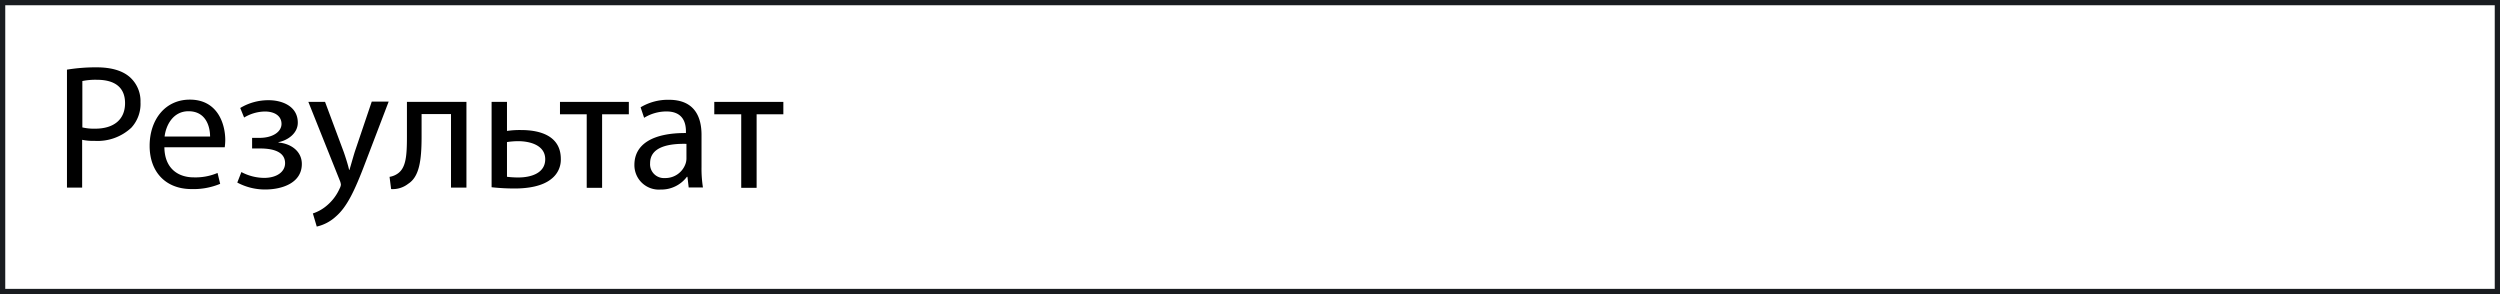 <svg id="Слой_1" data-name="Слой 1" xmlns="http://www.w3.org/2000/svg" viewBox="0 0 476 56"><defs><style>.cls-1{fill:none;stroke:#191c20;stroke-miterlimit:10;}</style></defs><title>result</title><rect class="cls-1" x="0.5" y="0.5" width="475" height="55"/><path d="M12.75,13.26a34,34,0,0,1,5.63-.44c2.9,0,5,.67,6.37,1.89a6.11,6.11,0,0,1,2,4.75A6.69,6.69,0,0,1,25,24.32,9.42,9.42,0,0,1,18,26.82a10.11,10.11,0,0,1-2.36-.2v9.1H12.75V13.26Zm2.93,11a9.85,9.85,0,0,0,2.43.24c3.54,0,5.7-1.72,5.7-4.86s-2.12-4.45-5.36-4.45a12.32,12.32,0,0,0-2.77.24v8.84Z" transform="translate(0 0)"/><path d="M31.3,28.1c0.07,4,2.63,5.67,5.6,5.67a10.73,10.73,0,0,0,4.52-.84L41.92,35a13.22,13.22,0,0,1-5.43,1c-5,0-8-3.31-8-8.23s2.9-8.8,7.66-8.8c5.33,0,6.74,4.69,6.74,7.69a11.21,11.21,0,0,1-.1,1.38H31.3ZM40,26c0-1.89-.78-4.82-4.11-4.82-3,0-4.32,2.77-4.55,4.82H40Z" transform="translate(0 0)"/><path d="M48,26.25h1.42c2.5,0,4.18-1.15,4.18-2.66s-1.31-2.36-3.17-2.36a7.88,7.88,0,0,0-3.95,1.15l-0.74-1.82a10.36,10.36,0,0,1,5.43-1.48c2.5,0,5.53,1.11,5.53,4.28,0,2-1.85,3.34-3.68,3.71v0.07c2.43,0.2,4.45,1.69,4.45,4.08,0,3.54-3.61,4.86-7,4.86a11.18,11.18,0,0,1-5.29-1.32l0.78-2a9.41,9.41,0,0,0,4.32,1.11c2.46,0,4-1.18,4-2.8,0-2.19-2.29-2.8-4.75-2.8H48v-2Z" transform="translate(0 0)"/><path d="M61.89,19.4L65.47,29c0.37,1.08.78,2.36,1,3.34h0.07c0.3-1,.64-2.23,1-3.41l3.24-9.58H74L69.55,31c-2.12,5.6-3.57,8.46-5.6,10.22a8,8,0,0,1-3.64,1.92l-0.74-2.5a7.84,7.84,0,0,0,2.6-1.45,9,9,0,0,0,2.5-3.3,2.13,2.13,0,0,0,.24-0.71,2.59,2.59,0,0,0-.2-0.78l-6-15h3.24Z" transform="translate(0 0)"/><path d="M88.81,19.4V35.72H85.87v-14h-5.6V26c0,4.59-.44,7.65-2.56,9a4.77,4.77,0,0,1-3.24,1l-0.3-2.33A3.67,3.67,0,0,0,75.79,33c1.52-1.11,1.69-3.41,1.69-7V19.4H88.81Z" transform="translate(0 0)"/><path d="M96.53,19.4v5.53a16.53,16.53,0,0,1,2.7-.17c3.68,0,7.55,1.15,7.55,5.5A4.62,4.62,0,0,1,105.06,34c-1.79,1.52-4.69,1.89-7.08,1.89a40.45,40.45,0,0,1-4.38-.24V19.4h2.93Zm0,14.26a17.15,17.15,0,0,0,2.19.13c2.23,0,5.09-.74,5.09-3.47s-3-3.44-5.16-3.44a13.92,13.92,0,0,0-2.12.17v6.61Z" transform="translate(0 0)"/><path d="M119.73,19.4v2.36h-5.09v14h-2.93v-14h-5.09V19.4h13.12Z" transform="translate(0 0)"/><path d="M131.13,35.72l-0.24-2.06h-0.1a6.08,6.08,0,0,1-5,2.43,4.65,4.65,0,0,1-5-4.69c0-3.95,3.51-6.1,9.81-6.07V25c0-1.35-.37-3.78-3.71-3.78a8.13,8.13,0,0,0-4.25,1.21l-0.67-2A10.13,10.13,0,0,1,127.36,19c5,0,6.21,3.41,6.21,6.68v6.1a23,23,0,0,0,.27,3.91h-2.7Zm-0.44-8.33c-3.24-.07-6.91.51-6.91,3.68a2.63,2.63,0,0,0,2.8,2.83,4.06,4.06,0,0,0,3.95-2.73,3.1,3.1,0,0,0,.17-0.94V27.39Z" transform="translate(0 0)"/><path d="M149.15,19.4v2.36h-5.09v14h-2.93v-14H136V19.4h13.12Z" transform="translate(0 0)"/></svg>
